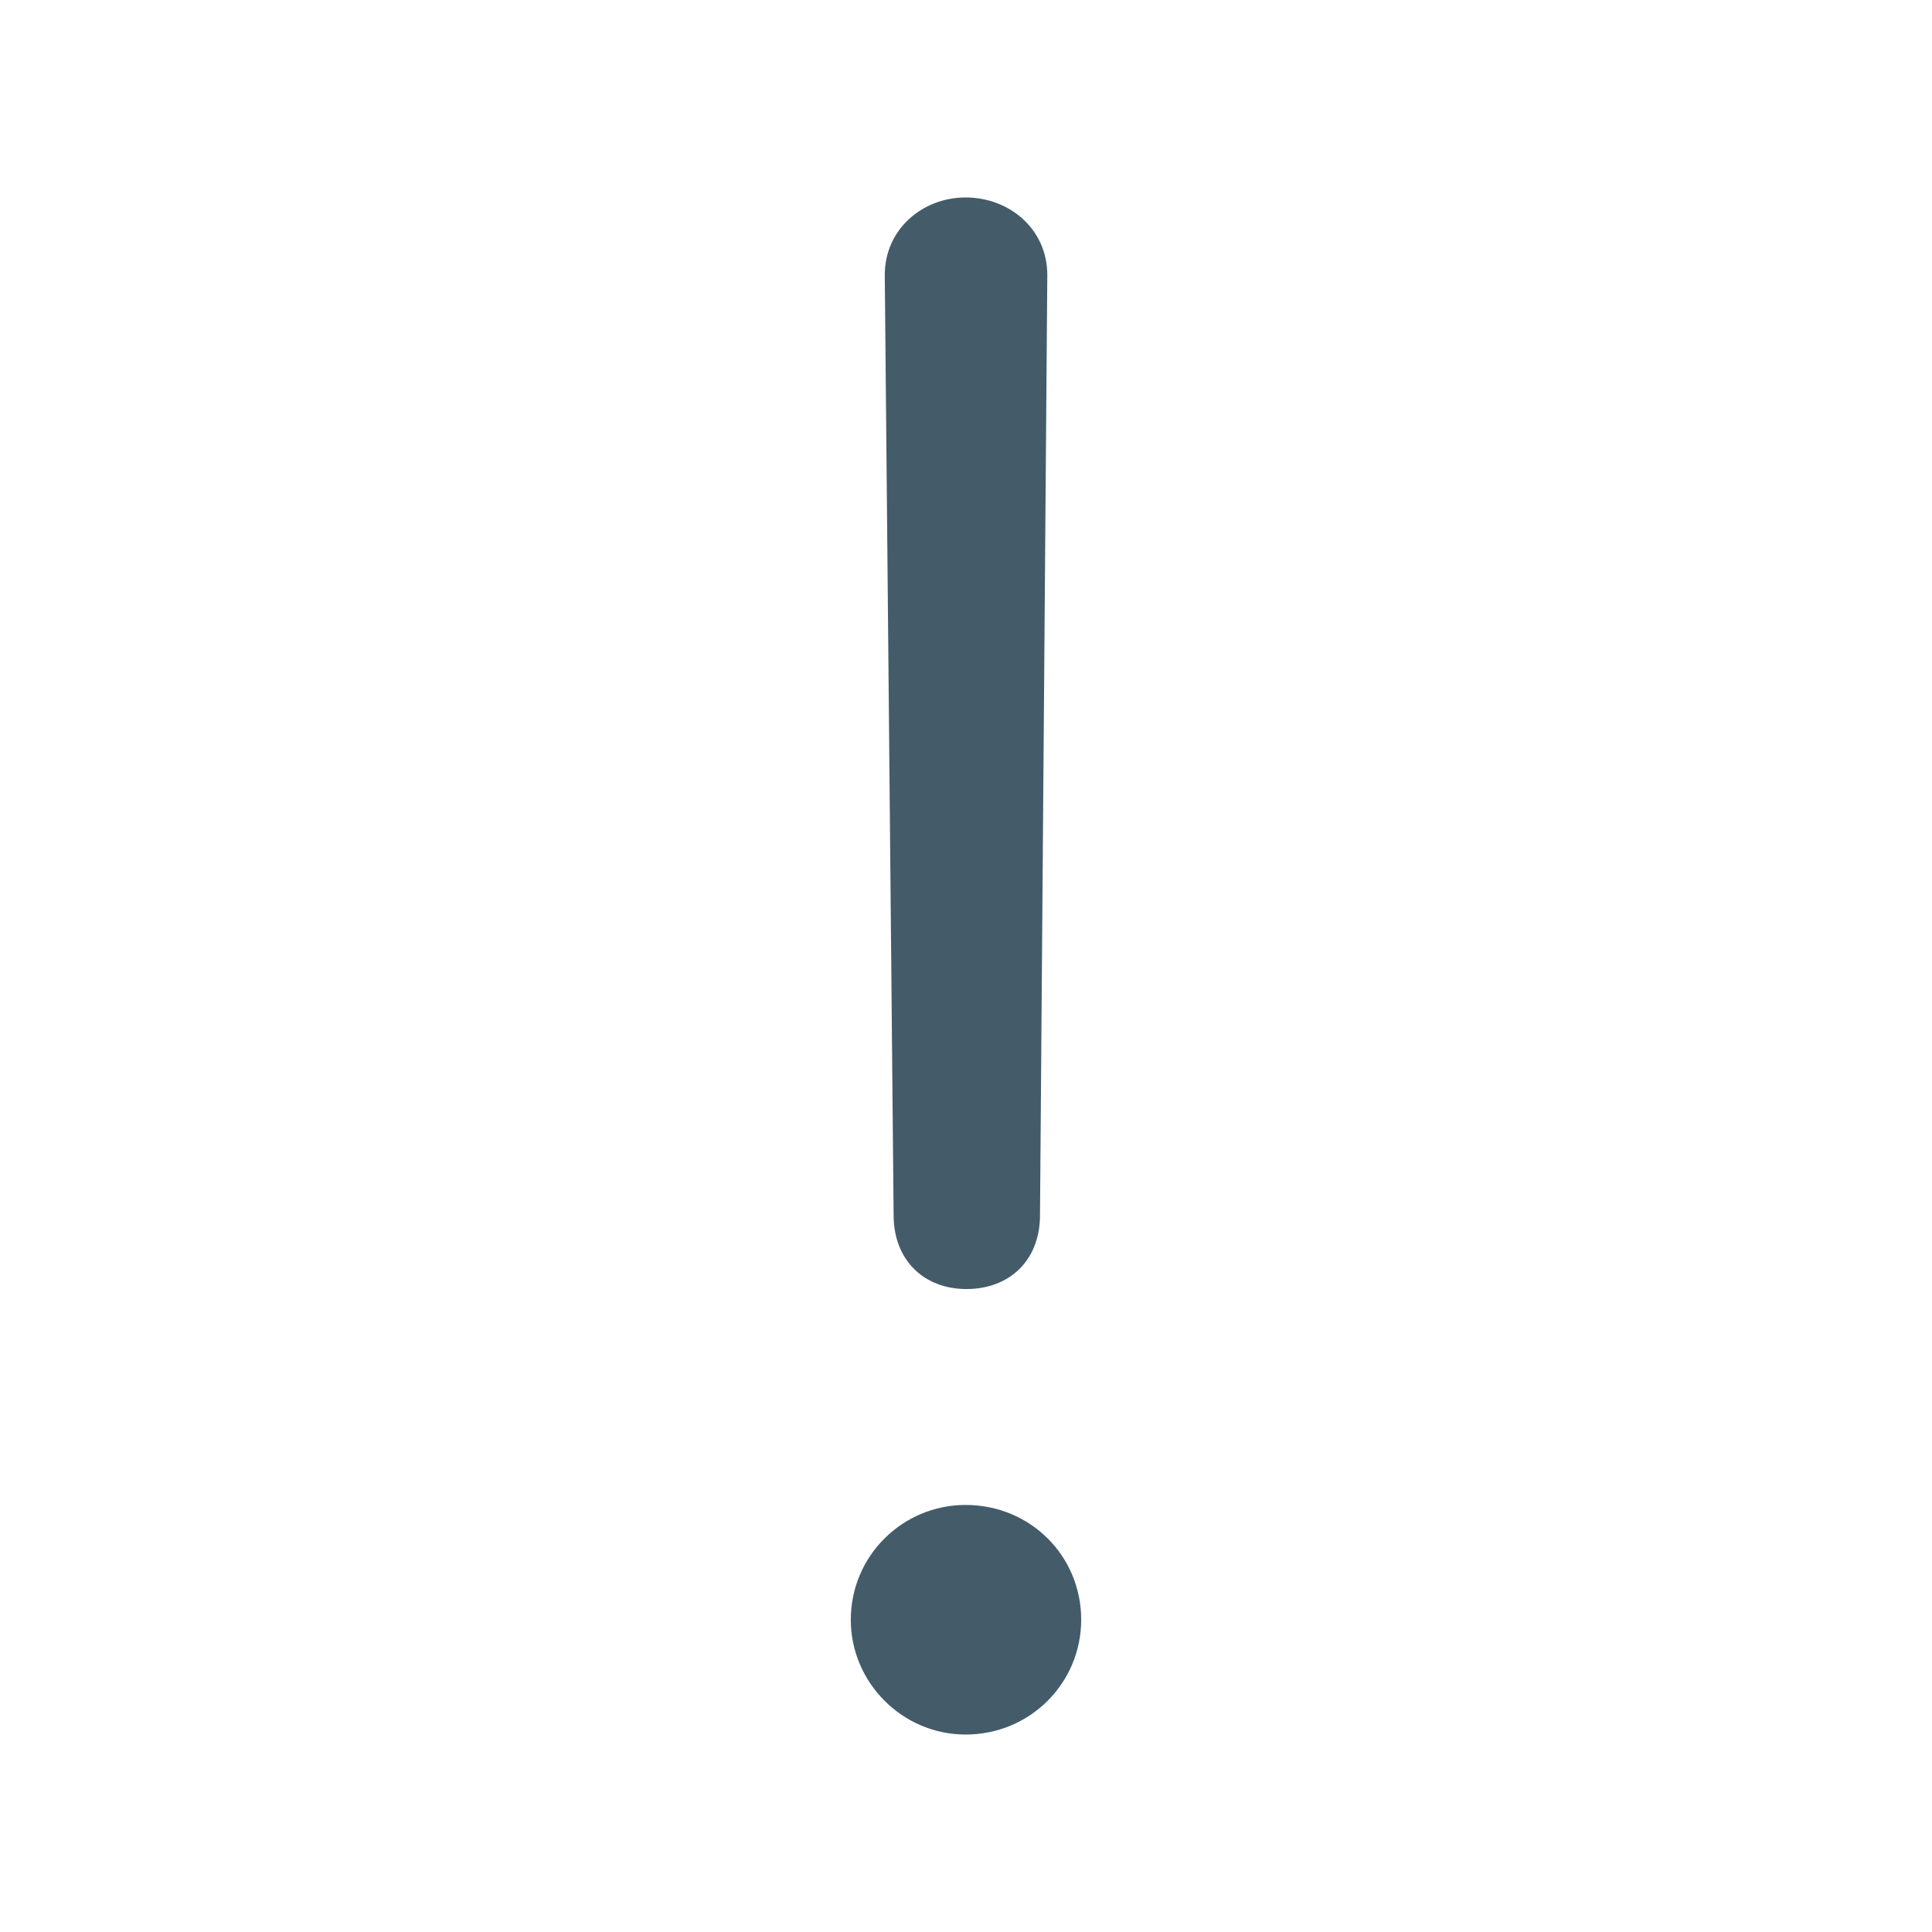 <svg width="24" height="24" viewBox="0 0 24 24" fill="none" xmlns="http://www.w3.org/2000/svg">
<path d="M12.005 16.013C12.538 16.013 12.909 15.661 12.919 15.119L13.01 3.417C13.01 2.844 12.538 2.453 11.995 2.453C11.463 2.453 10.991 2.844 10.991 3.417L11.101 15.119C11.111 15.661 11.483 16.013 12.005 16.013ZM11.995 21.547C12.799 21.547 13.431 20.904 13.431 20.121C13.431 19.328 12.799 18.695 11.995 18.695C11.212 18.695 10.569 19.328 10.569 20.121C10.569 20.904 11.212 21.547 11.995 21.547Z" fill="#445B6A"/>
</svg>
